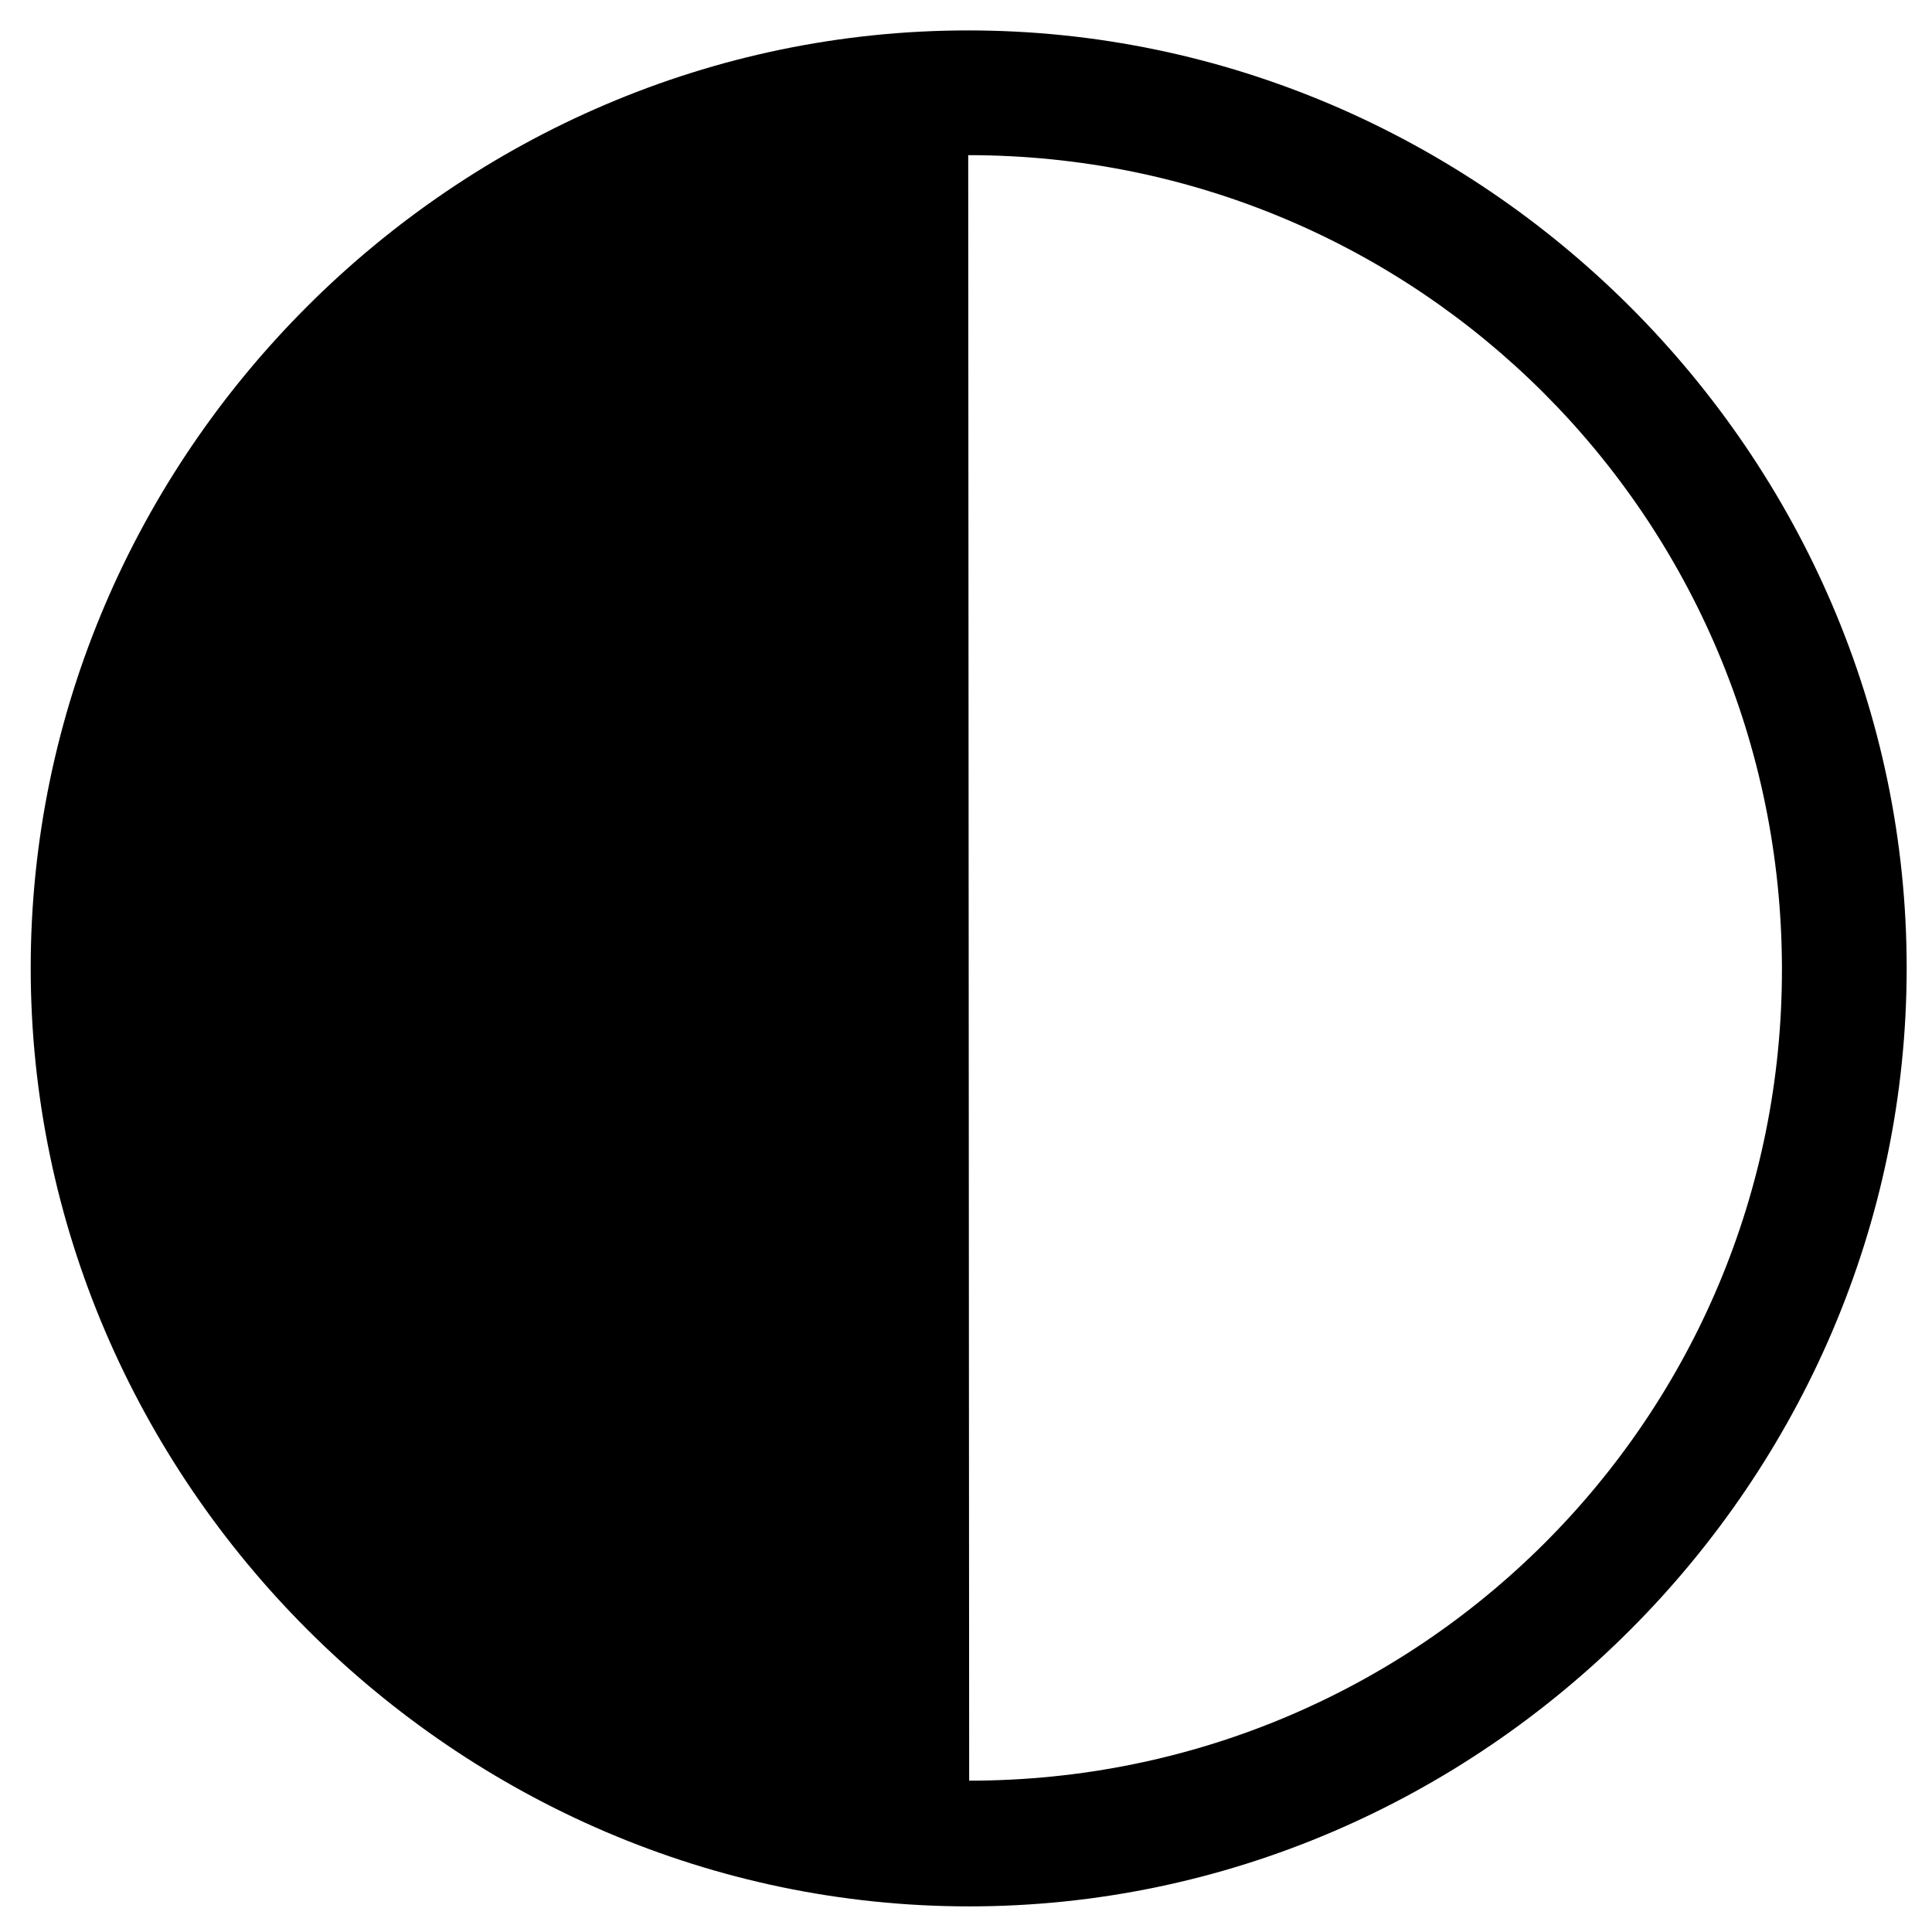 <?xml version="1.0" encoding="UTF-8" standalone="no"?>
<!DOCTYPE svg PUBLIC "-//W3C//DTD SVG 1.1//EN" "http://www.w3.org/Graphics/SVG/1.1/DTD/svg11.dtd">
<svg width="100%" height="100%" viewBox="0 0 128 128" version="1.1" xmlns="http://www.w3.org/2000/svg" xmlns:xlink="http://www.w3.org/1999/xlink" xml:space="preserve" xmlns:serif="http://www.serif.com/" style="fill-rule:evenodd;clip-rule:evenodd;stroke-linejoin:round;stroke-miterlimit:2;">
    <g id="Light-M" transform="matrix(1.302,0,0,1.302,-9.345,109.964)">
        <path d="M56.494,12.549C82.617,12.549 104.199,-9.082 104.199,-35.205C104.199,-61.328 82.568,-82.91 56.445,-82.91C30.322,-82.91 8.74,-61.328 8.74,-35.205C8.74,-9.082 30.371,12.549 56.494,12.549ZM56.494,6.152L56.445,-76.563C79.346,-76.563 97.803,-58.106 97.852,-35.205C97.9,-12.305 79.394,6.152 56.494,6.152Z" style="fill-rule:nonzero;"/>
    </g>
</svg>
